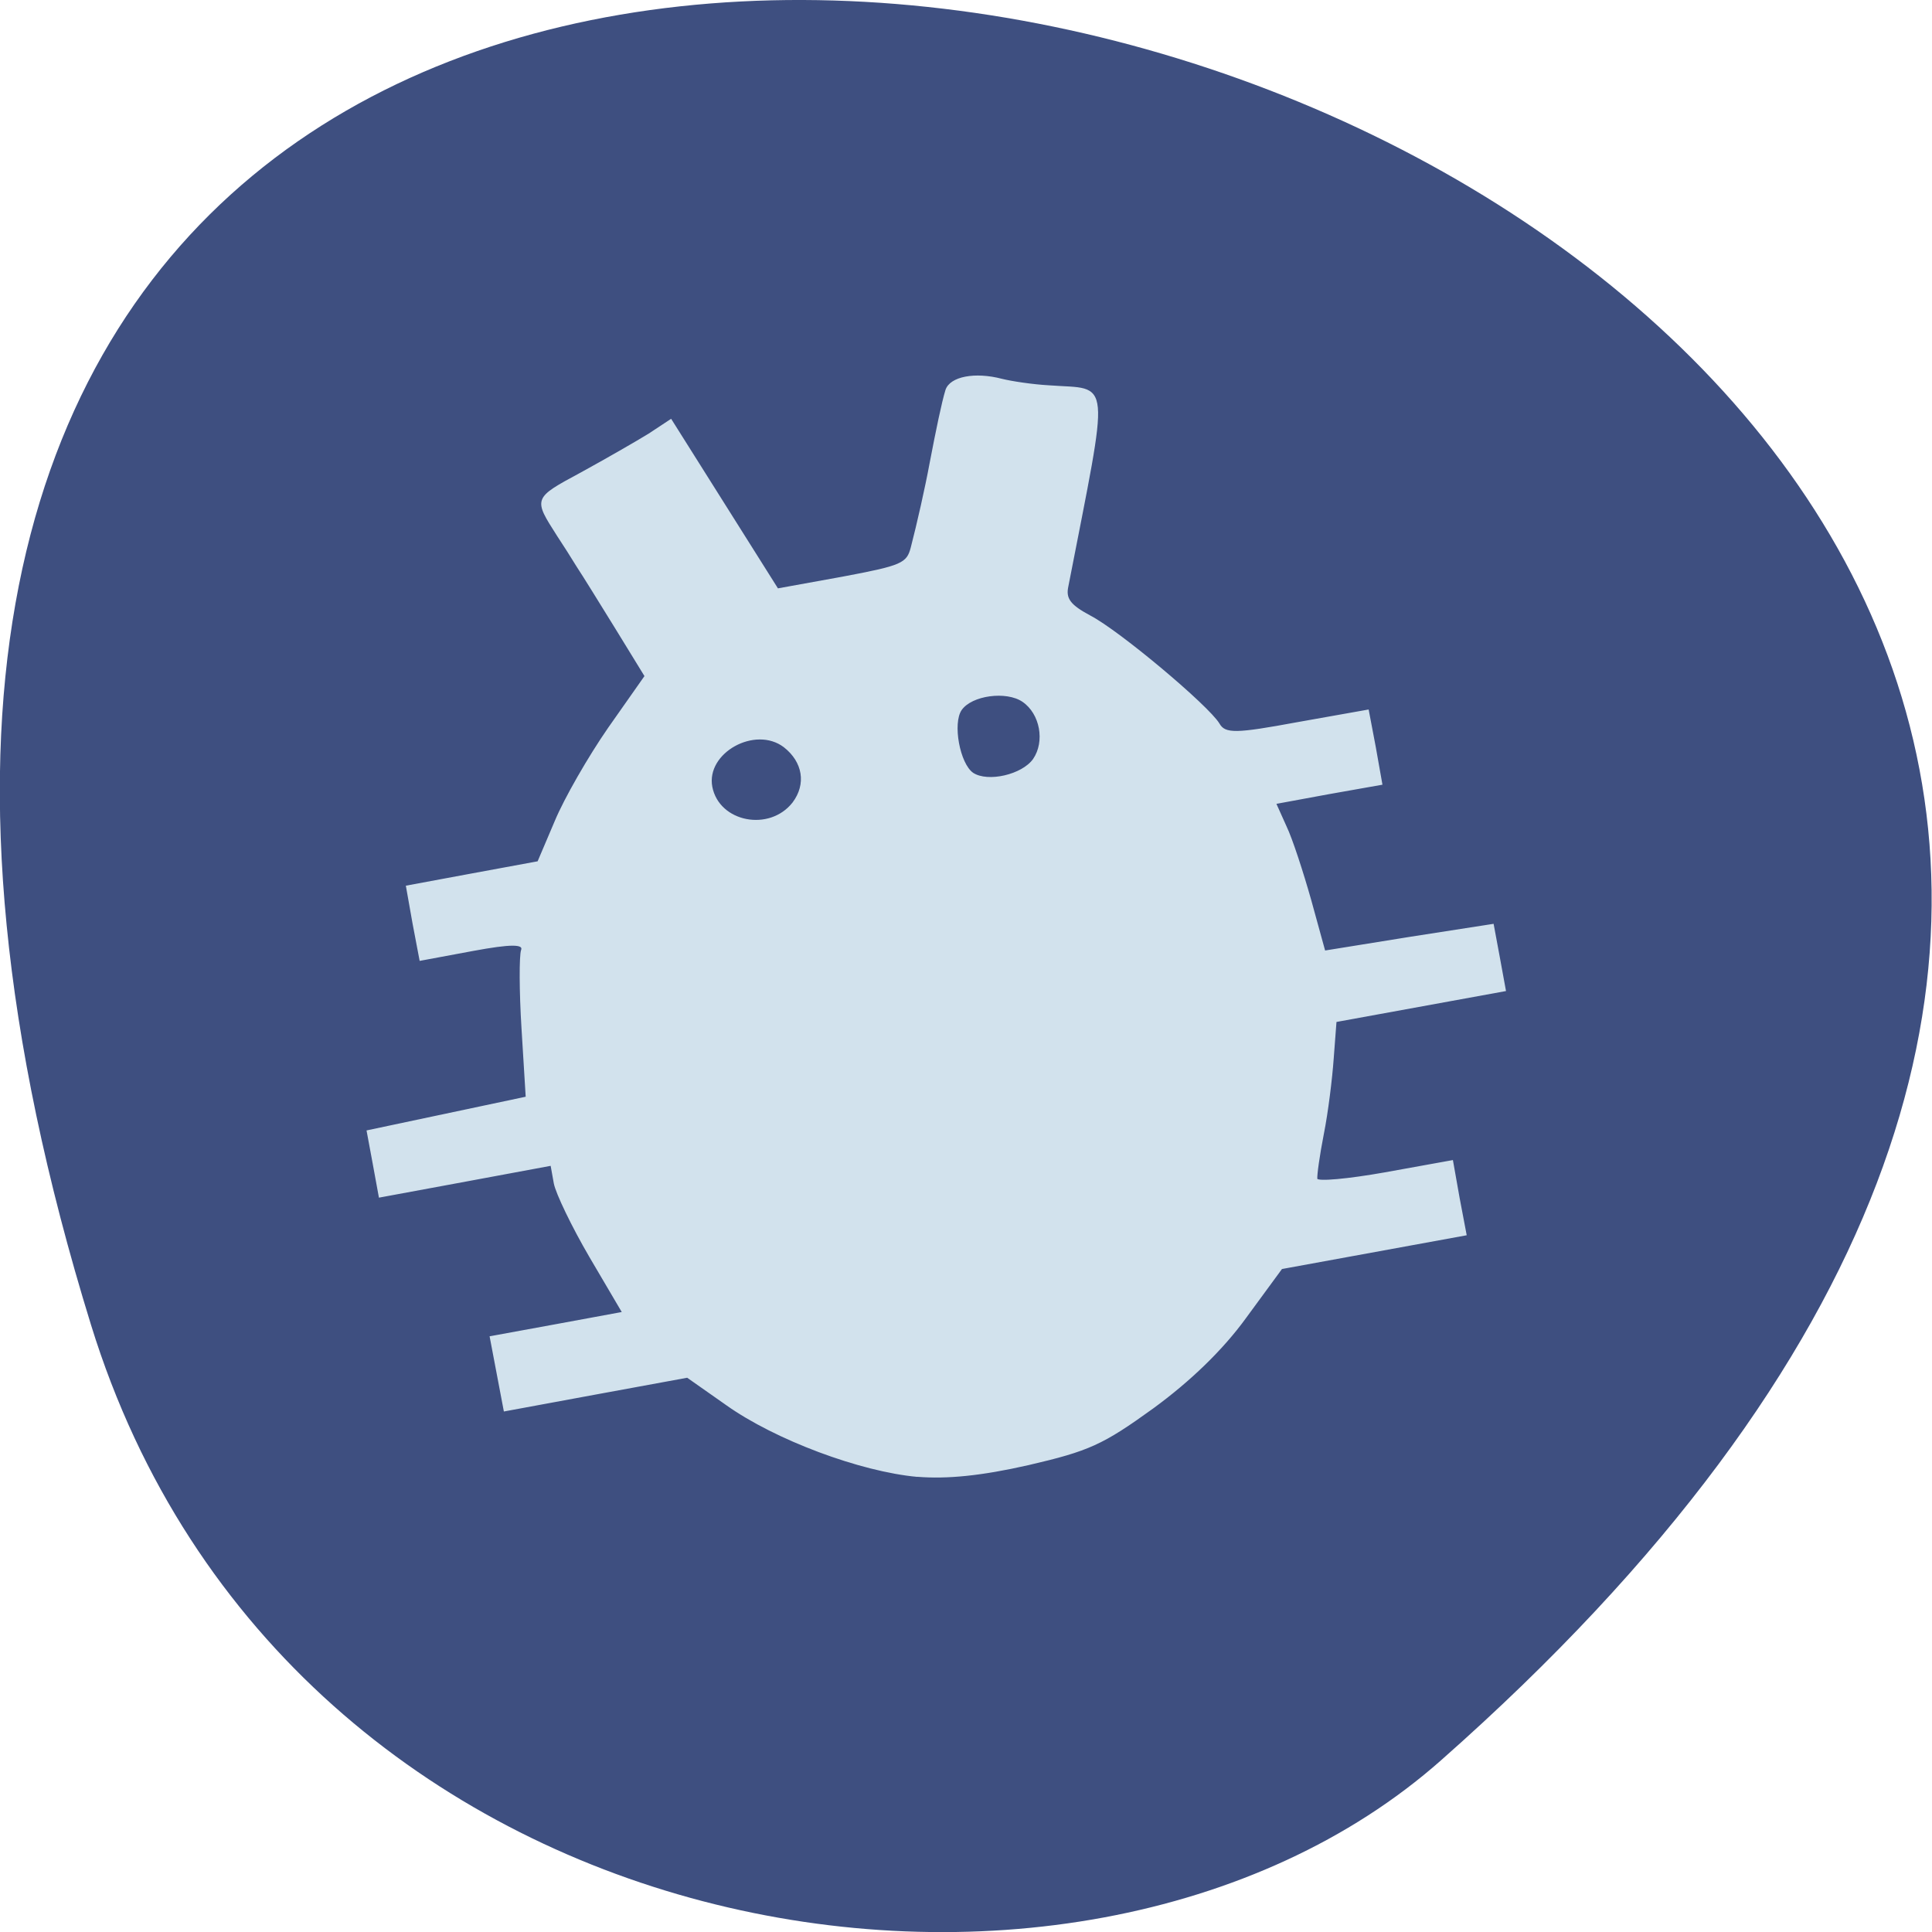 <svg xmlns="http://www.w3.org/2000/svg" viewBox="0 0 16 16"><path d="m 0.754 10.973 c -6.01 -19.449 26.28 -9.723 11.18 3.605 c -3.02 2.672 -9.559 1.641 -11.18 -3.605" fill="#3e4f80"/><path d="m 122.56 197.19 c -7.625 -0.688 -19 -4.938 -25.5 -9.563 l -5.25 -3.688 l -12.25 2.25 l -12.188 2.25 l -1.875 -9.875 l 8.875 -1.625 l 8.813 -1.625 l -4.375 -7.438 c -2.375 -4.063 -4.5 -8.5 -4.75 -9.813 l -0.438 -2.438 l -11.438 2.125 l -11.5 2.125 l -0.813 -4.438 l -0.813 -4.375 l 21.25 -4.5 l -0.563 -9.188 c -0.313 -5 -0.313 -9.688 -0.063 -10.438 c 0.375 -0.938 -1.438 -0.938 -6.5 0 l -7.06 1.313 l -0.938 -4.938 l -0.875 -4.938 l 8.75 -1.625 l 8.813 -1.625 l 2.313 -5.438 c 1.25 -3 4.438 -8.563 7.125 -12.438 l 4.875 -6.938 l -3.875 -6.313 c -2.125 -3.438 -4.438 -7.188 -5.188 -8.313 c -0.688 -1.125 -1.875 -3 -2.625 -4.125 c -3.188 -5 -3.25 -4.938 3.125 -8.375 c 3.313 -1.813 7.438 -4.188 9.06 -5.188 l 2.938 -1.938 l 14.25 22.625 l 8.625 -1.563 c 8 -1.5 8.688 -1.813 9.25 -4 c 0.813 -3.125 1.938 -8.125 2.5 -11.188 c 0.875 -4.563 1.625 -8.188 2.125 -9.813 c 0.563 -1.75 3.875 -2.375 7.438 -1.438 c 1.25 0.313 4.063 0.75 6.375 0.875 c 8.188 0.625 8 -1.813 2.438 26.75 c -0.375 1.688 0.313 2.563 3 4 c 3.938 2.063 15.75 12 17.188 14.375 c 0.813 1.438 2.313 1.375 10.438 -0.125 l 9.5 -1.688 l 0.938 4.938 l 0.875 4.938 l -7.06 1.25 l -7.125 1.313 l 1.375 3.063 c 0.813 1.688 2.25 6.125 3.313 9.875 l 1.875 6.813 l 11.25 -1.813 l 11.25 -1.75 l 0.813 4.375 l 0.813 4.438 l -22.625 4.125 l -0.375 4.938 c -0.188 2.688 -0.75 7.25 -1.313 10.06 c -0.563 2.875 -0.938 5.563 -0.875 6.06 c 0.125 0.438 4.188 0.063 9.125 -0.813 l 9 -1.625 l 0.875 4.938 l 0.938 4.938 l -24.625 4.5 l -4.813 6.563 c -3.125 4.313 -7.5 8.5 -12.375 12.06 c -6.75 4.875 -8.563 5.688 -16.625 7.563 c -6.313 1.438 -10.875 1.875 -14.813 1.563 m -16.625 -89.94 c 1.875 -2.5 1.375 -5.5 -1.188 -7.5 c -3.875 -2.938 -10.563 0.75 -9.688 5.375 c 0.938 4.813 7.75 6.125 10.875 2.125 m 32.13 -5.813 c 1.625 -2.375 0.938 -6.125 -1.438 -7.75 c -2.188 -1.5 -6.875 -0.875 -8.25 1.125 c -1.25 1.813 -0.25 7.25 1.563 8.5 c 2 1.313 6.625 0.25 8.125 -1.875" transform="scale(0.062)" fill="#d2e2ed" stroke="#d2e2ed" stroke-width="0.171"/></svg>